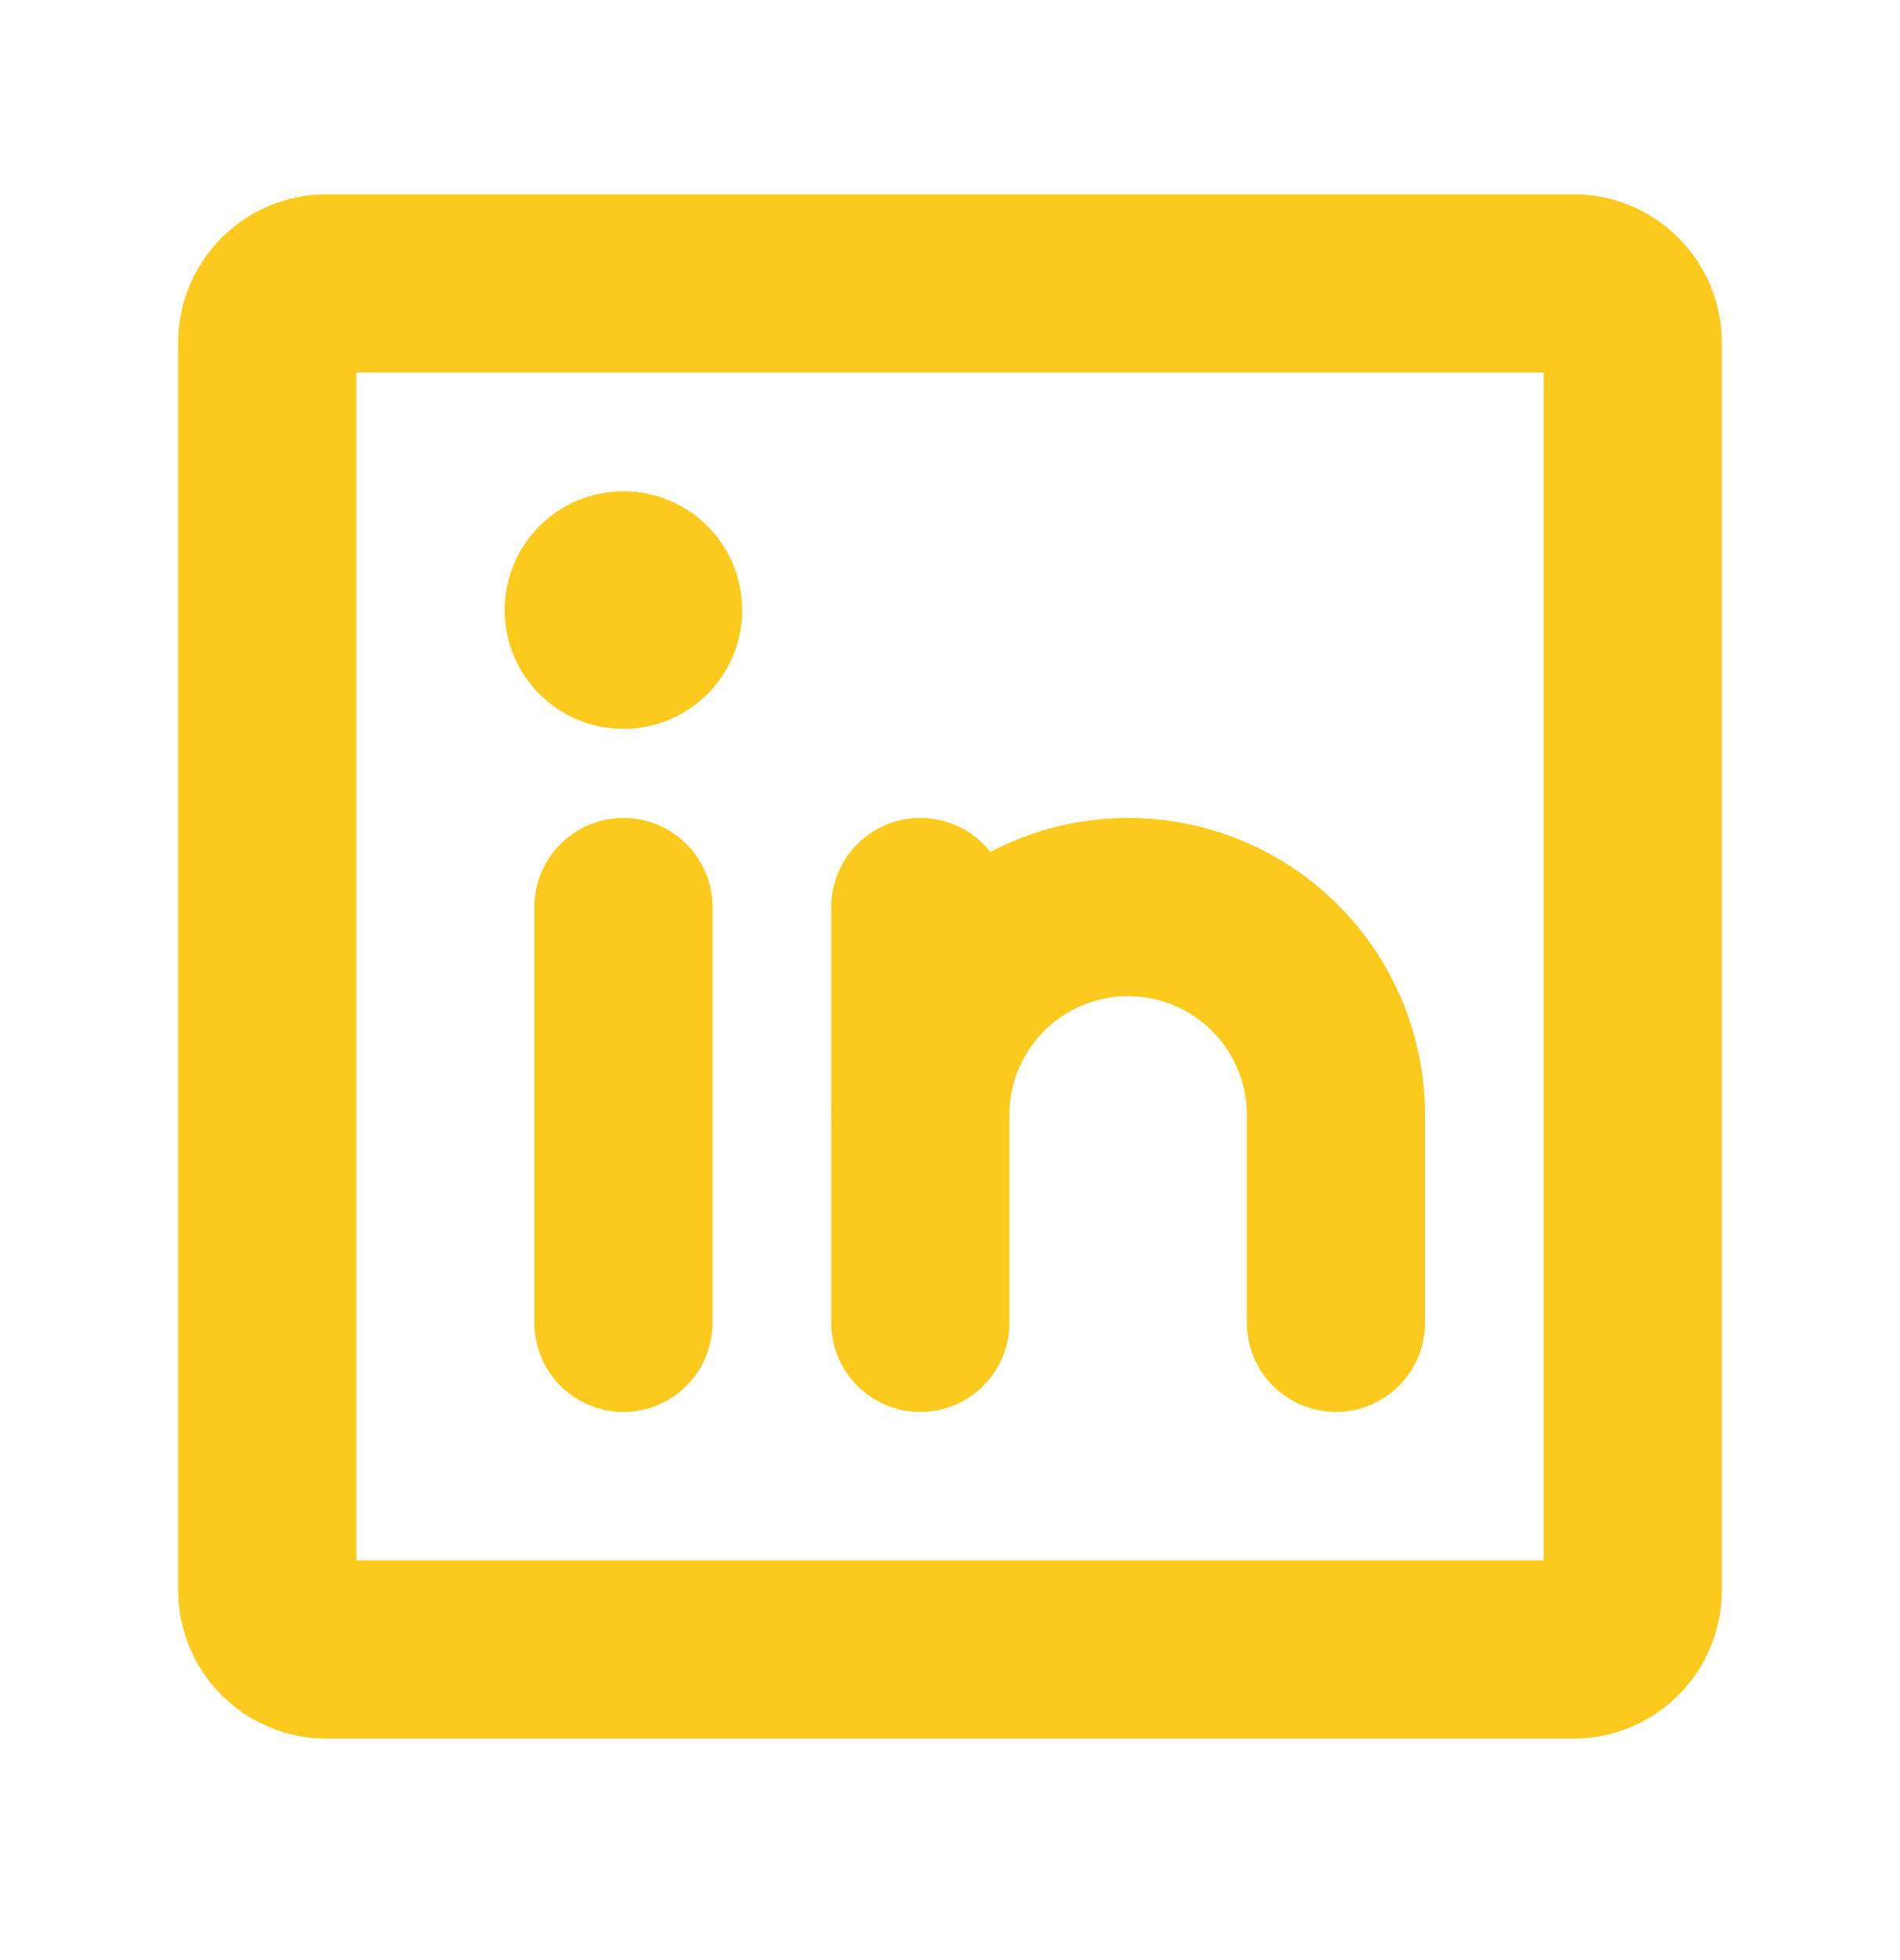 <svg width="32" height="33" viewBox="0 0 32 33" fill="none" xmlns="http://www.w3.org/2000/svg">
<path d="M26.5 4.771H5.5C4.948 4.771 4.5 5.219 4.5 5.771V26.771C4.5 27.324 4.948 27.771 5.5 27.771H26.5C27.052 27.771 27.5 27.324 27.5 26.771V5.771C27.5 5.219 27.052 4.771 26.5 4.771Z" stroke="#FCCA1C" stroke-width="3" stroke-linecap="round" stroke-linejoin="round"/>
<path d="M15.5 15.271V22.271" stroke="#FCCA1C" stroke-width="3" stroke-linecap="round" stroke-linejoin="round"/>
<path d="M10.5 15.271V22.271" stroke="#FCCA1C" stroke-width="3" stroke-linecap="round" stroke-linejoin="round"/>
<path d="M15.5 18.771C15.5 17.843 15.869 16.953 16.525 16.297C17.181 15.64 18.072 15.271 19 15.271C19.928 15.271 20.819 15.64 21.475 16.297C22.131 16.953 22.5 17.843 22.5 18.771V22.271" stroke="#FCCA1C" stroke-width="3" stroke-linecap="round" stroke-linejoin="round"/>
<path d="M10.5 12.271C11.605 12.271 12.5 11.376 12.5 10.271C12.5 9.167 11.605 8.271 10.5 8.271C9.395 8.271 8.5 9.167 8.5 10.271C8.5 11.376 9.395 12.271 10.5 12.271Z" fill="#FCCA1C"/>
</svg>
